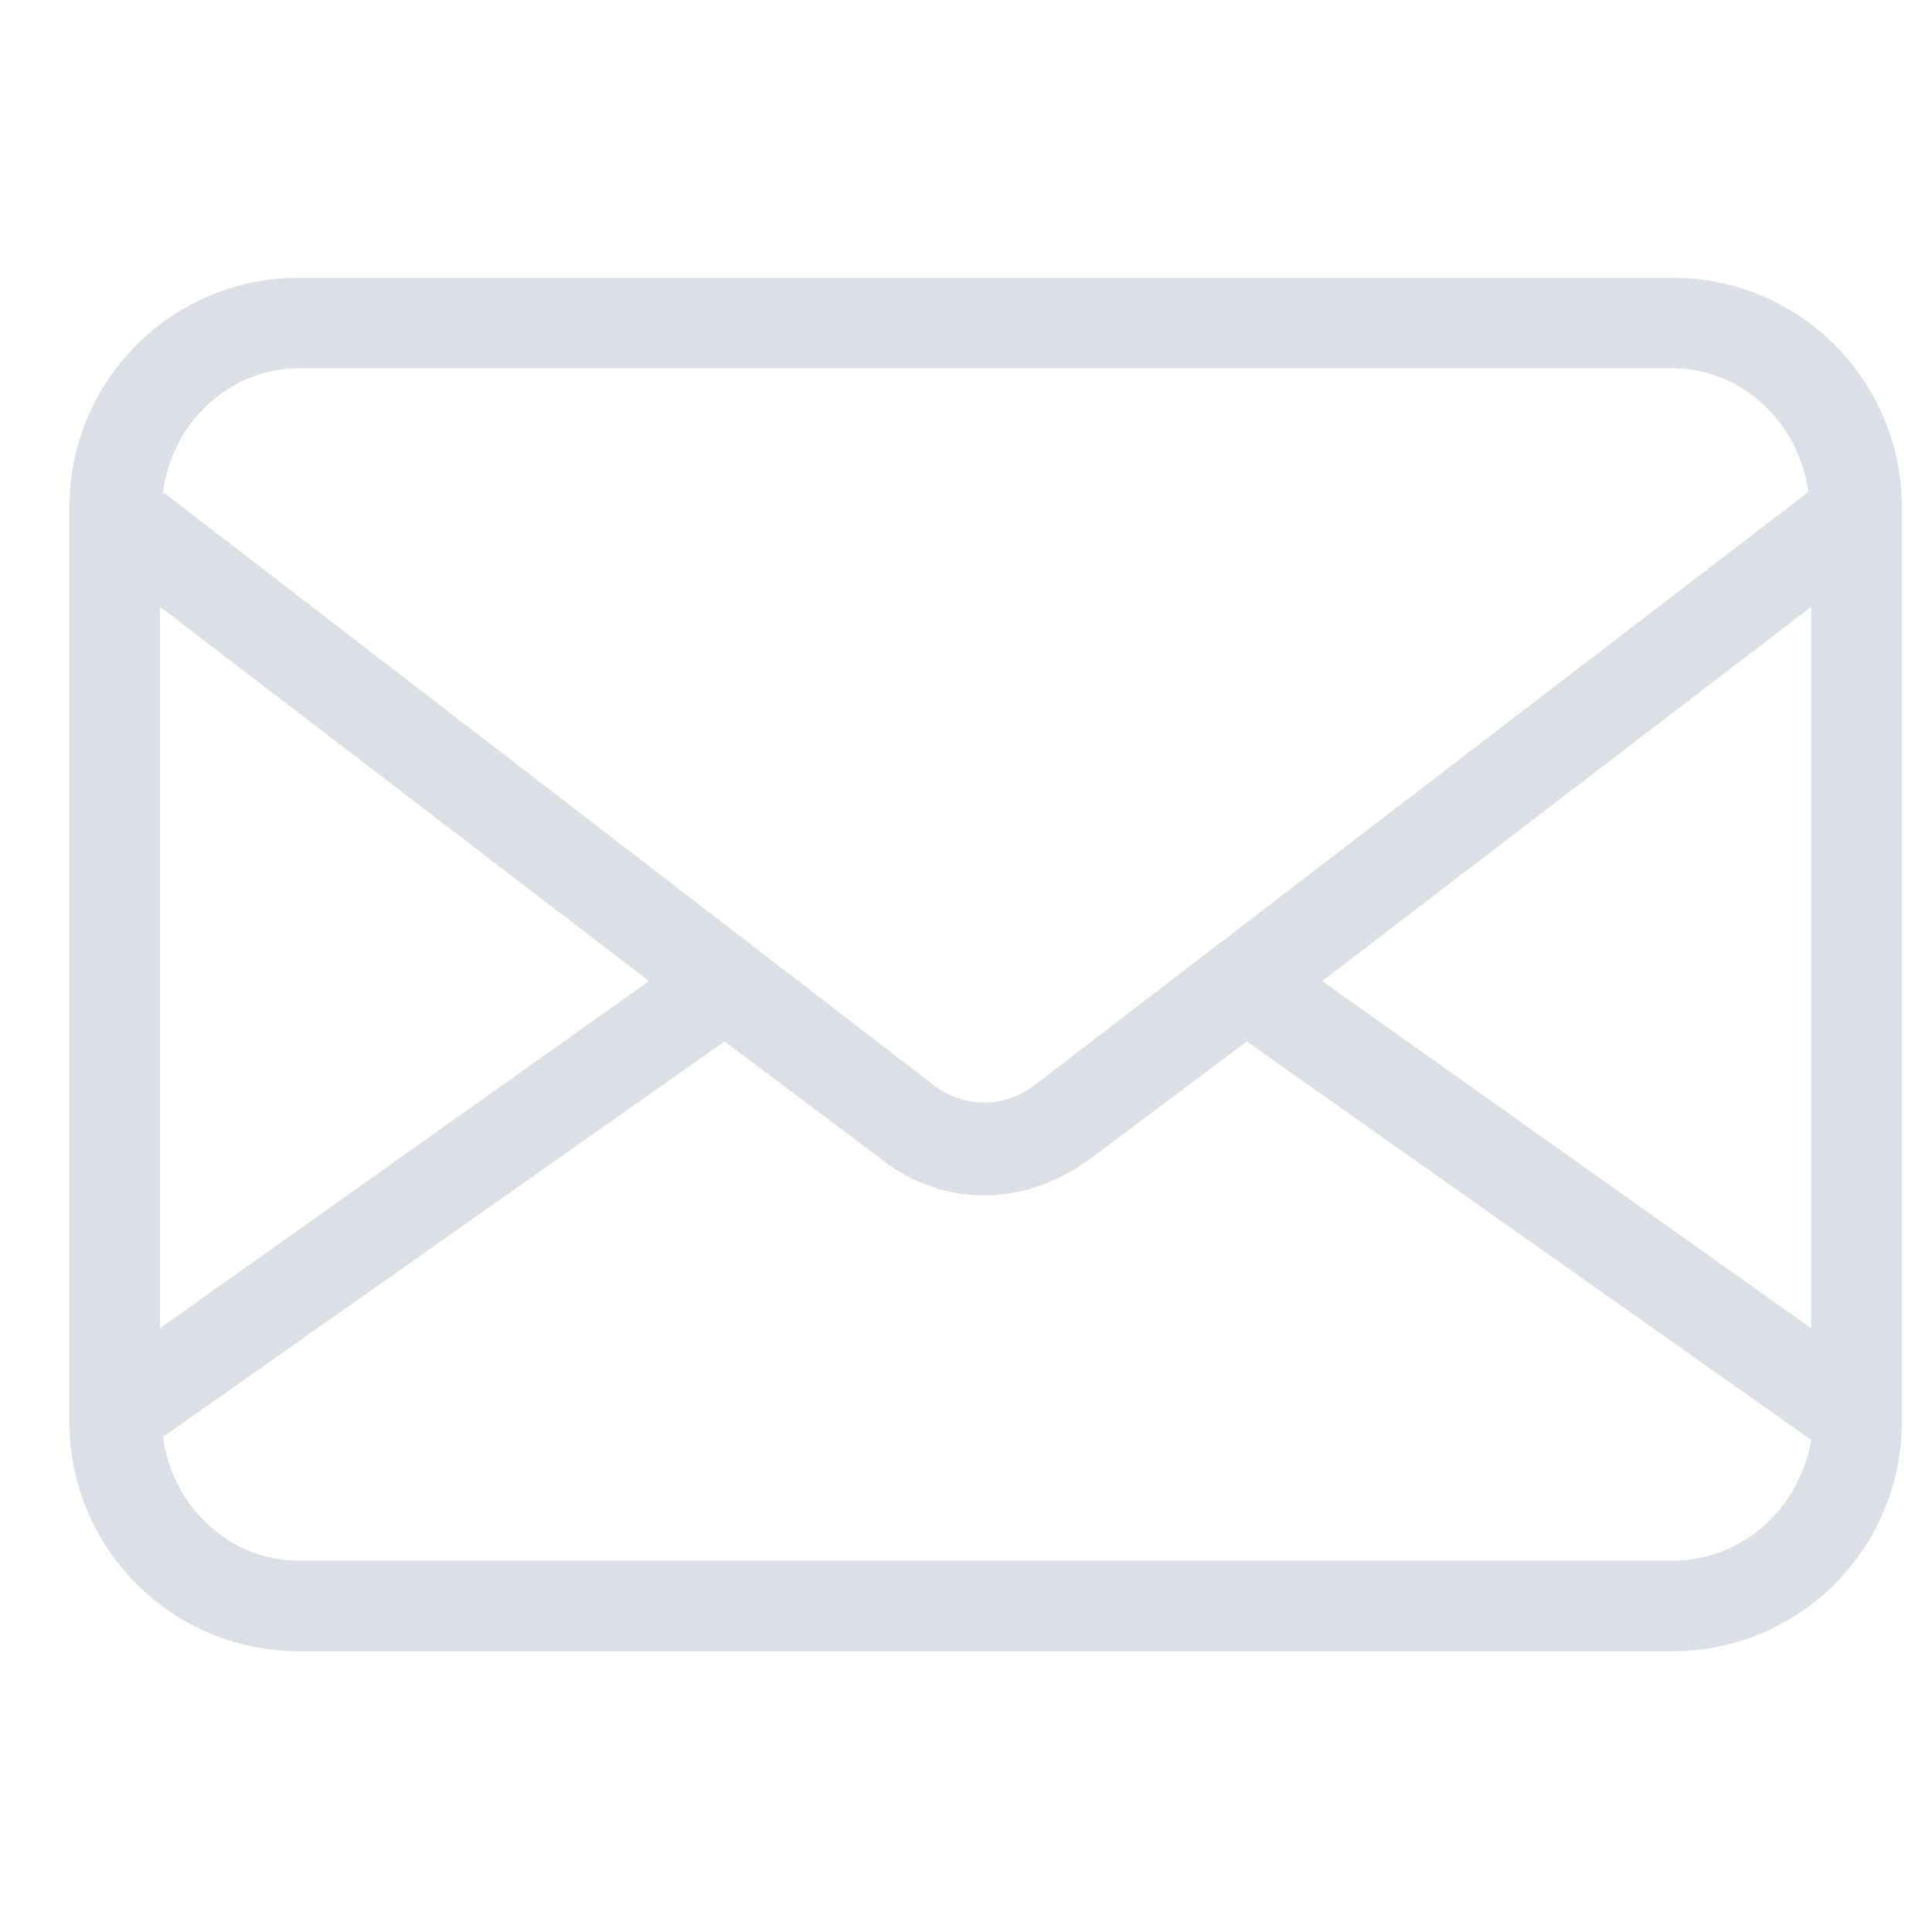 <?xml version="1.0" standalone="no"?><!DOCTYPE svg PUBLIC "-//W3C//DTD SVG 1.1//EN" "http://www.w3.org/Graphics/SVG/1.1/DTD/svg11.dtd"><svg t="1717983711001" class="icon" viewBox="0 0 1024 1024" version="1.1" xmlns="http://www.w3.org/2000/svg" p-id="3568" xmlns:xlink="http://www.w3.org/1999/xlink" width="200" height="200"><path d="M886.4 147.2H158.4c-67.2 0-121.6 54.4-121.6 121.6v484.8c0 67.2 54.4 121.6 121.6 121.6h728c67.2 0 121.6-54.4 121.6-121.6V268.8c0-67.2-54.4-121.6-121.6-121.6z m0 680H158.4c-36.8 0-67.2-28.8-72-65.6L384 552l83.2 62.4c16 12.8 35.2 19.2 54.4 19.2 19.2 0 38.4-6.4 56-19.2l83.2-62.4L960 763.2c-6.4 36.8-36.8 64-73.6 64zM547.2 576c-16 11.2-35.2 11.2-51.2 0L86.4 260.8c4.8-36.8 35.2-65.6 72-65.6h728c36.8 0 67.2 28.8 72 65.6L547.2 576zM84.8 321.6l259.2 198.4L84.8 704V321.6zM960 704L700.8 520 960 321.6V704z" fill="#DCDFE6" p-id="3569"></path></svg>